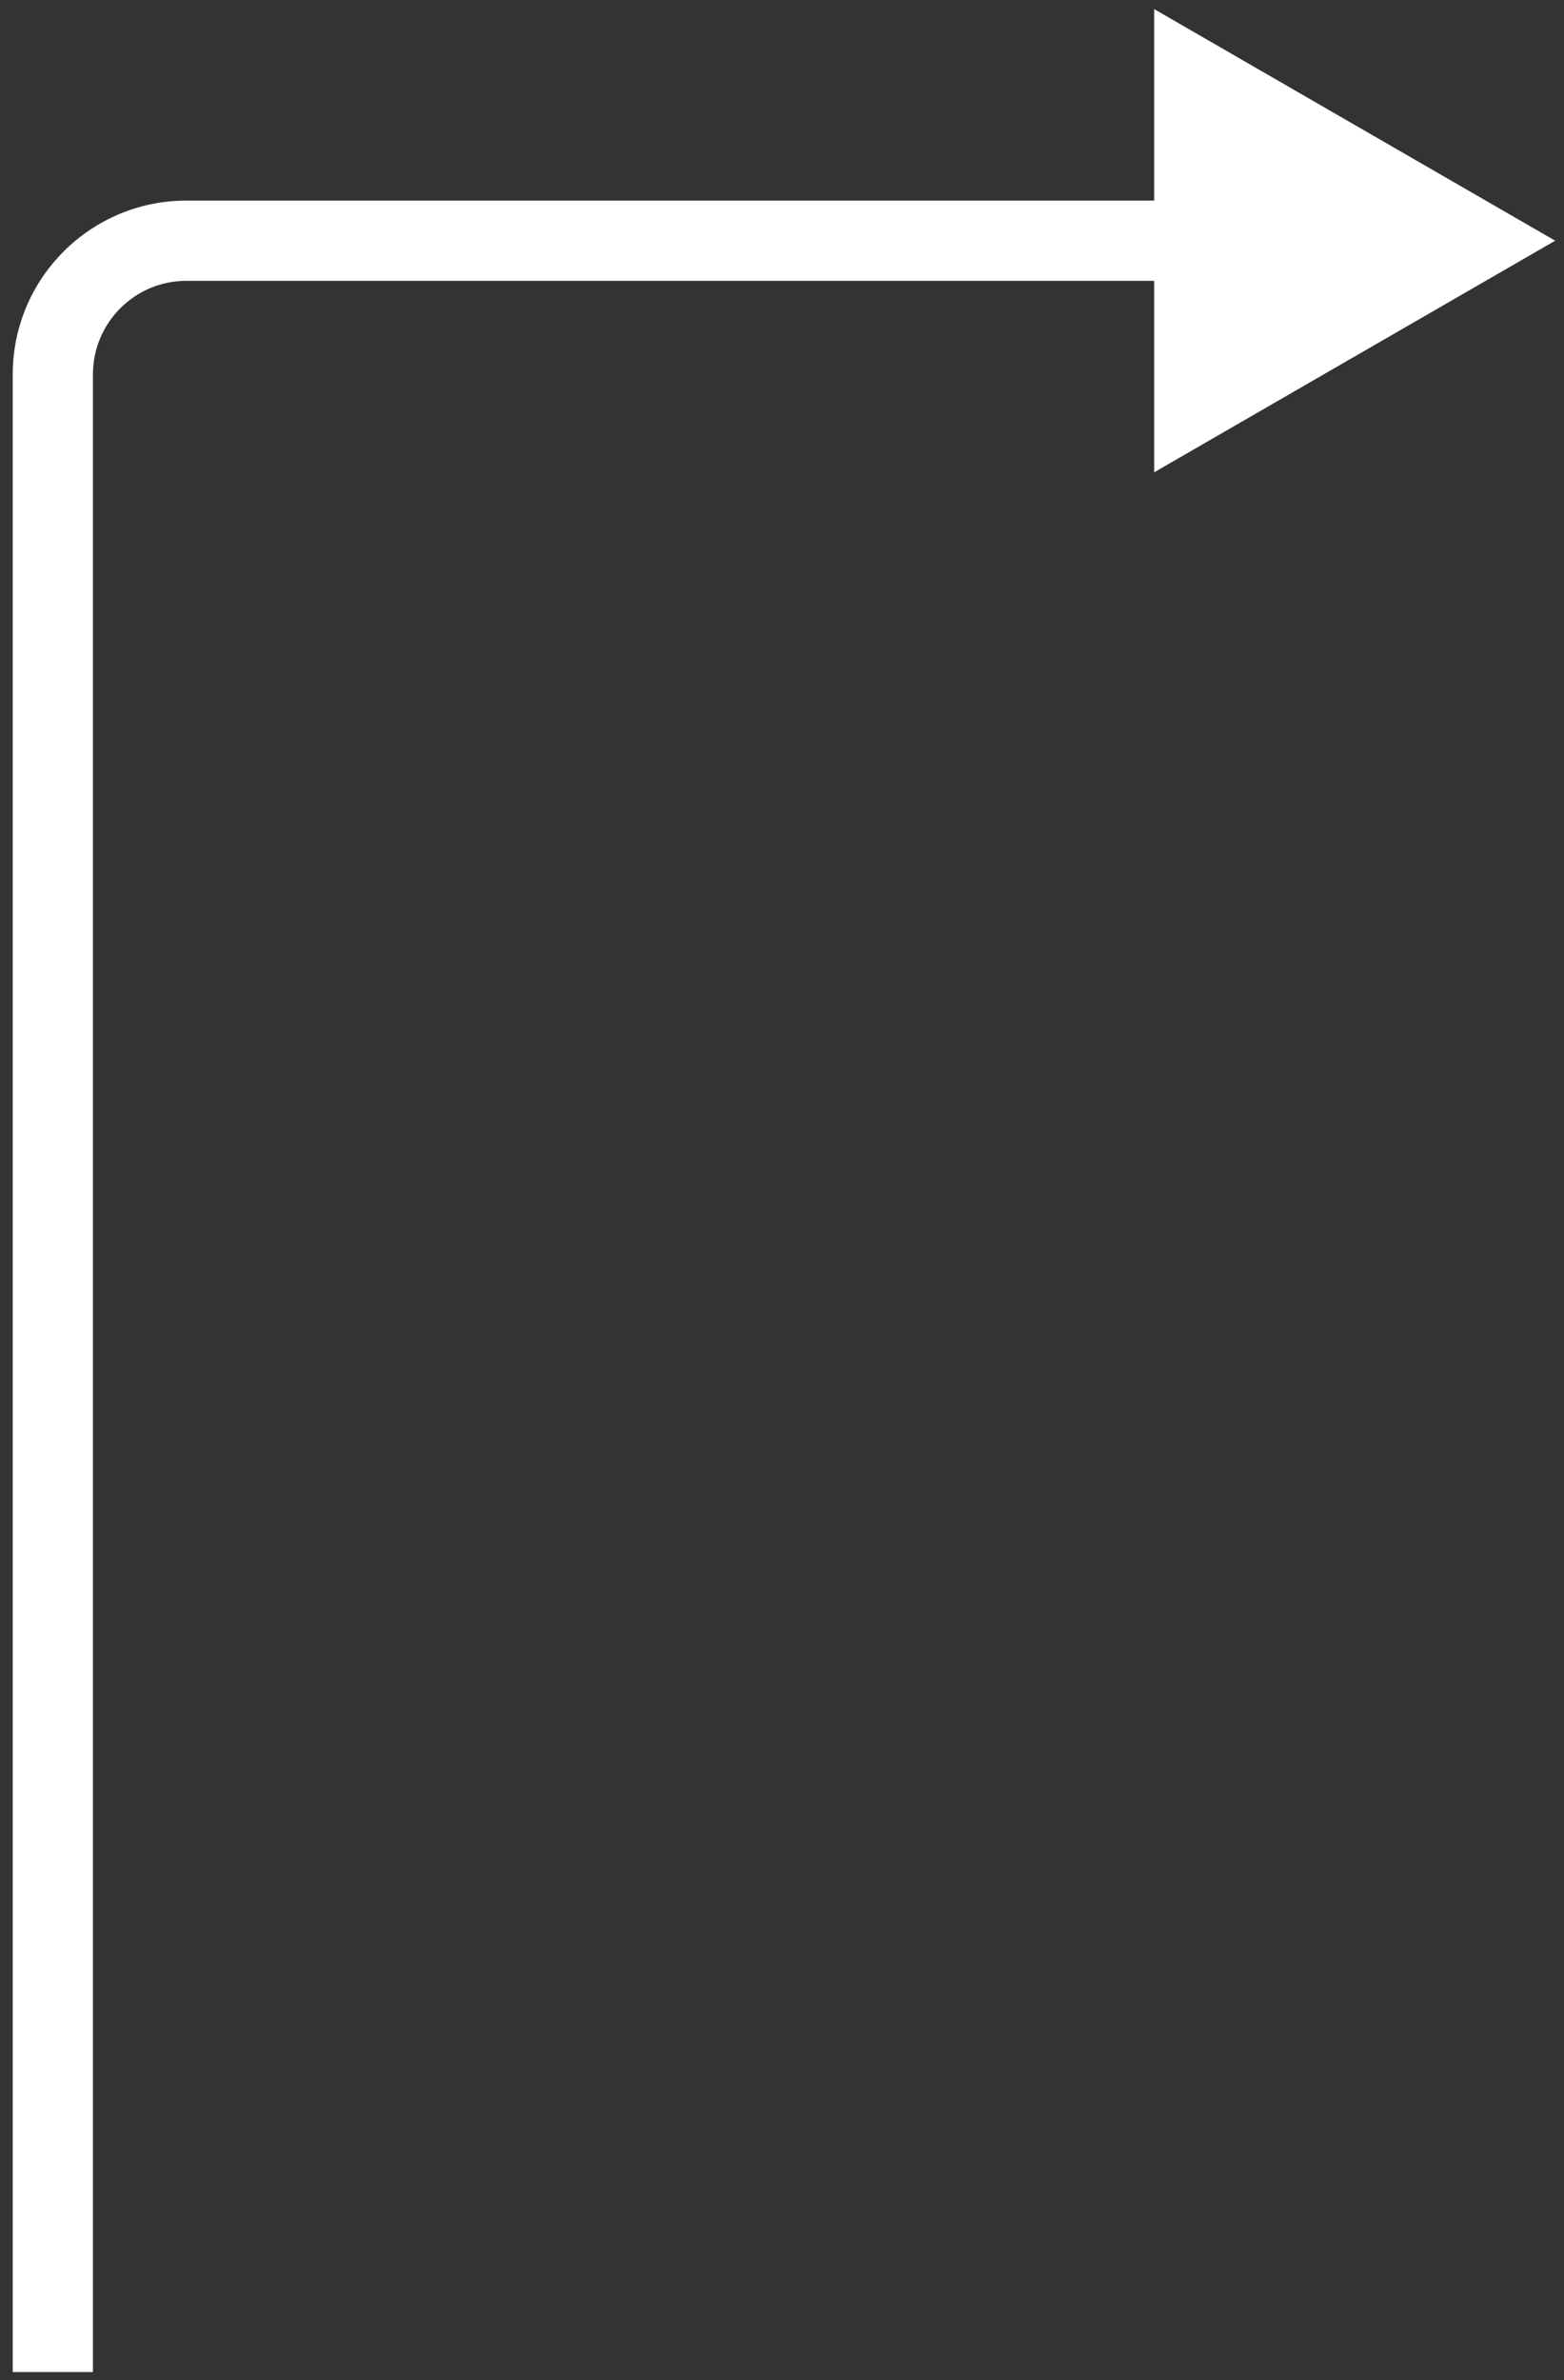 <svg width="117" height="178" viewBox="0 0 117 178" fill="none" xmlns="http://www.w3.org/2000/svg">
<rect x="0" y="0" width="117" height="178" fill="#333333" stroke="none"/>
<path d="M116.34 18L86.34 0.679V35.321L116.34 18ZM6.952 177.386V28H0.952V177.386H6.952ZM13.952 21H89.34V15H13.952V21ZM6.952 28C6.952 24.134 10.086 21 13.952 21V15C6.772 15 0.952 20.82 0.952 28H6.952Z" fill="white"/>
</svg>
